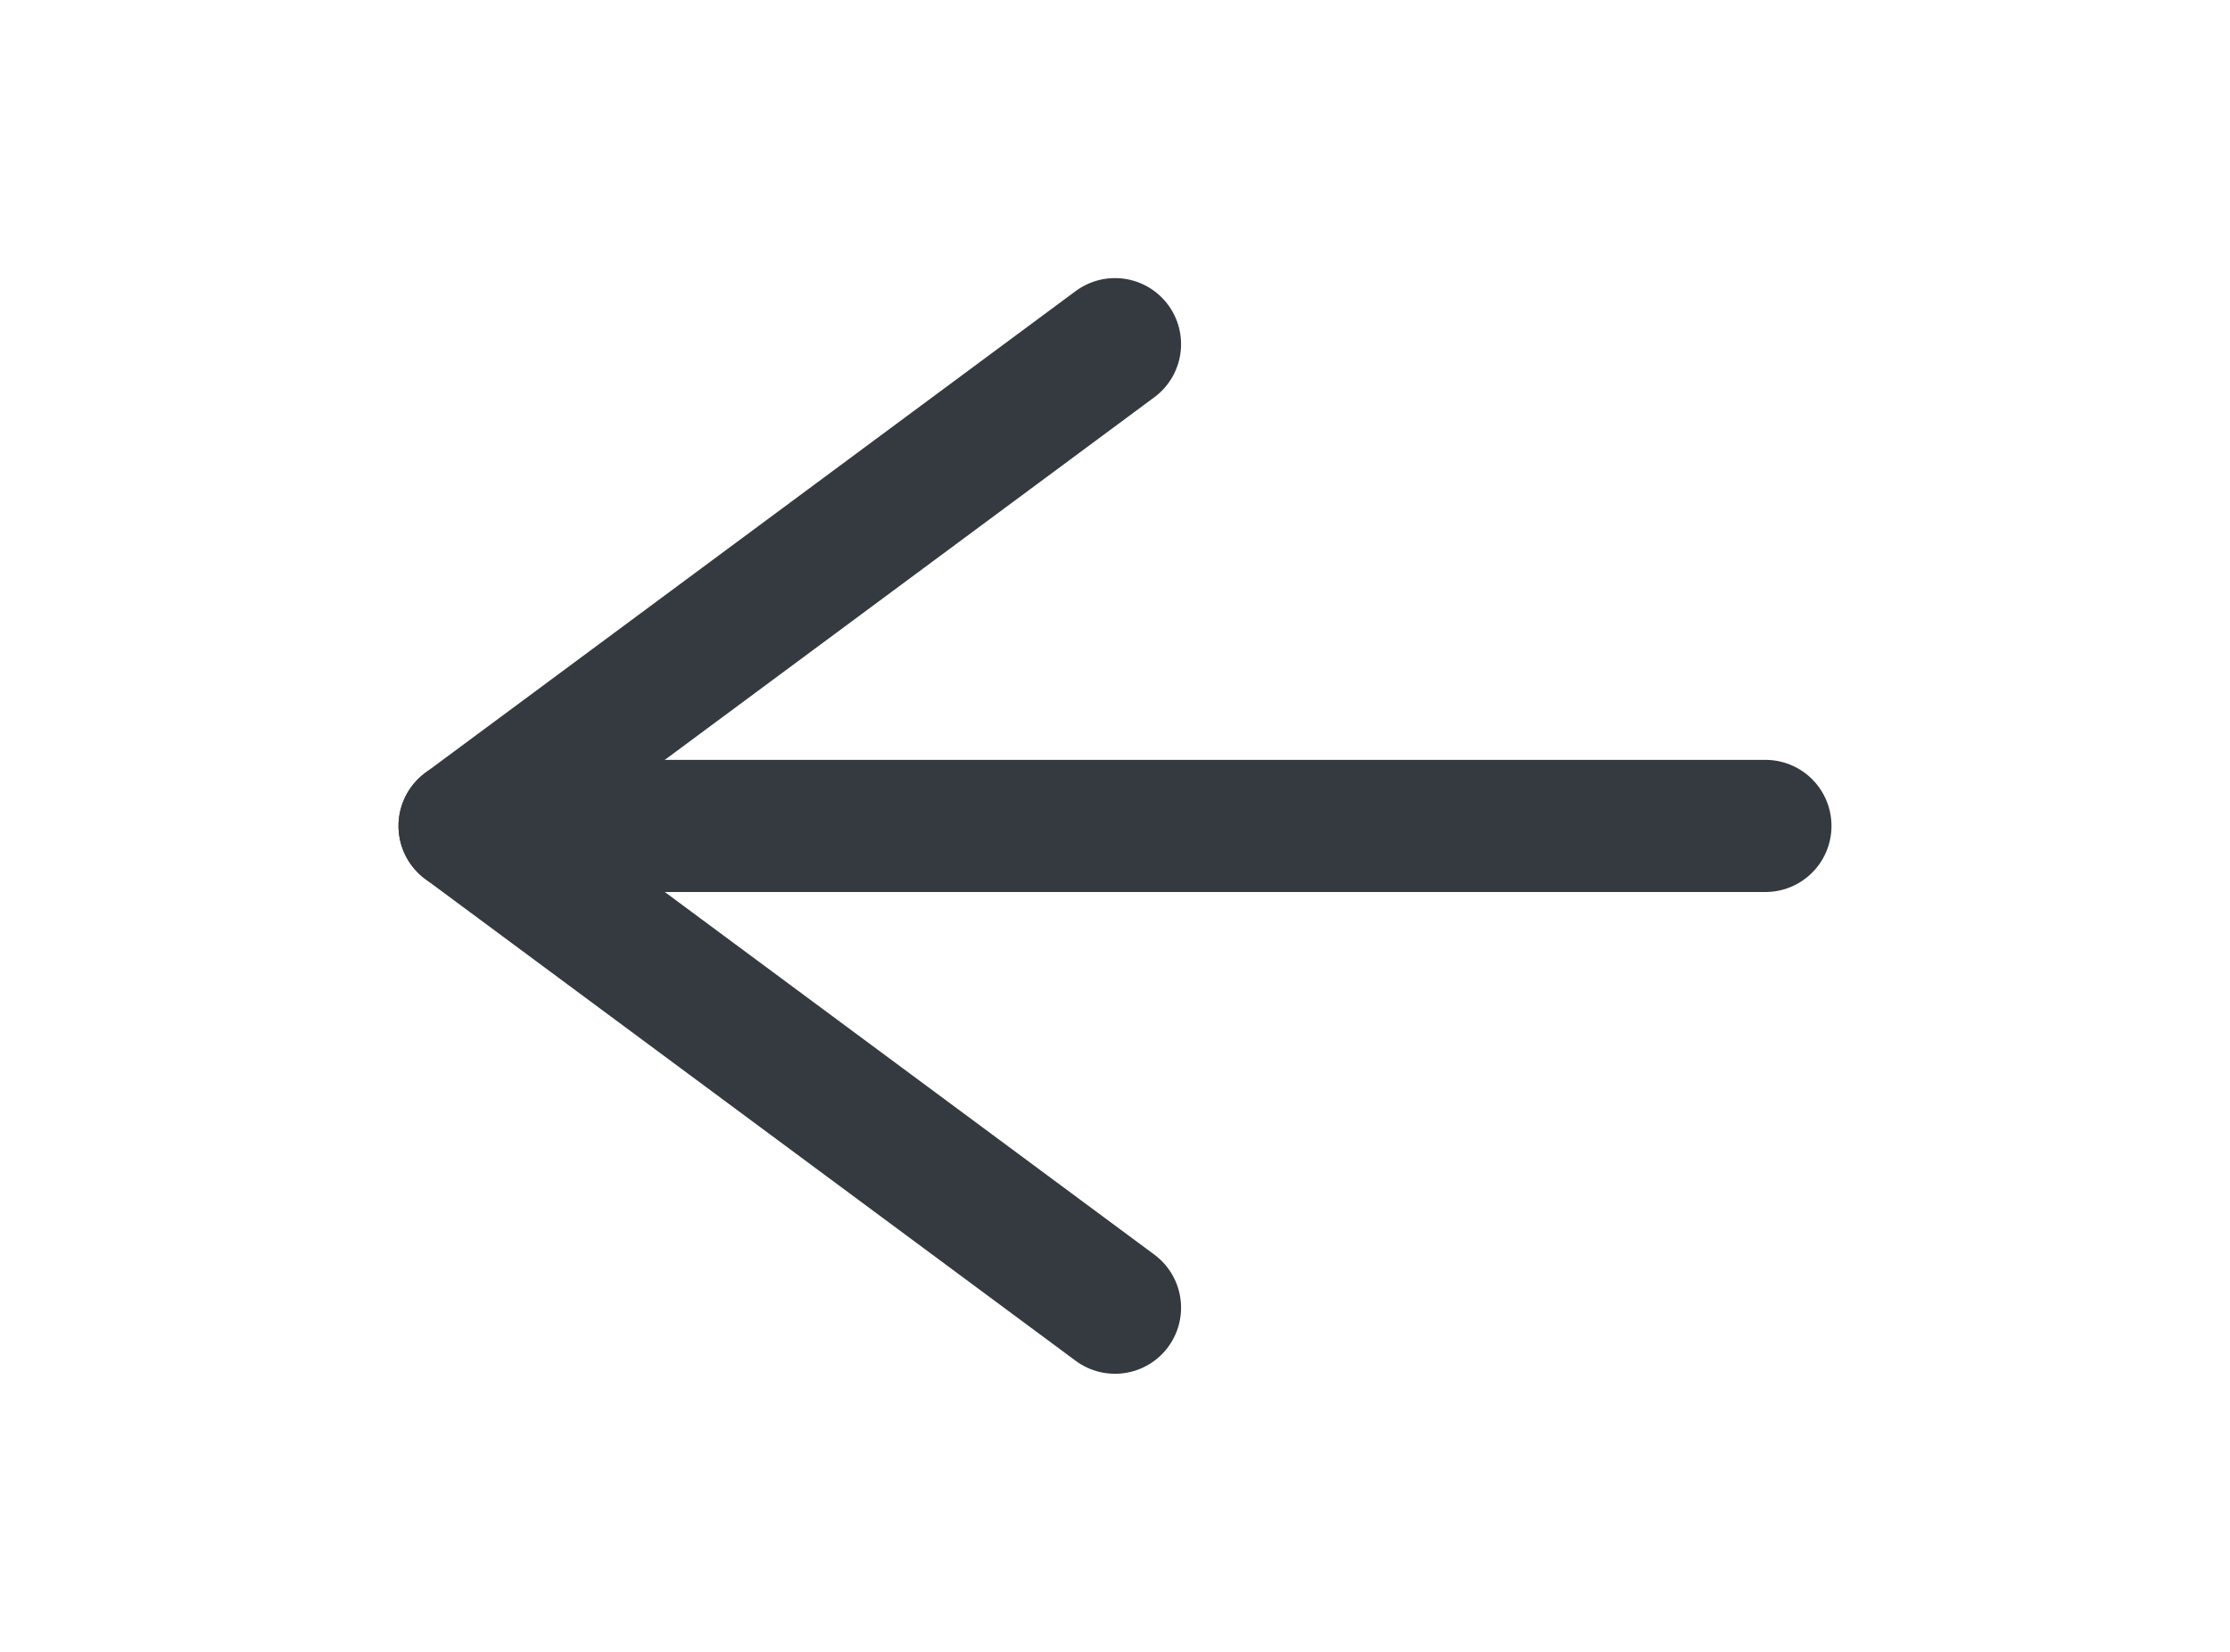 <svg width="27" height="20" viewBox="0 0 27 20" fill="none" xmlns="http://www.w3.org/2000/svg">
<path d="M21.375 10H5.625" stroke="#343A3F" stroke-width="1.6" stroke-linecap="round" stroke-linejoin="round"/>
<path d="M13.5 15.833L5.625 10L13.5 4.167" stroke="#343A3F" stroke-width="1.6" stroke-linecap="round" stroke-linejoin="round"/>
</svg>

